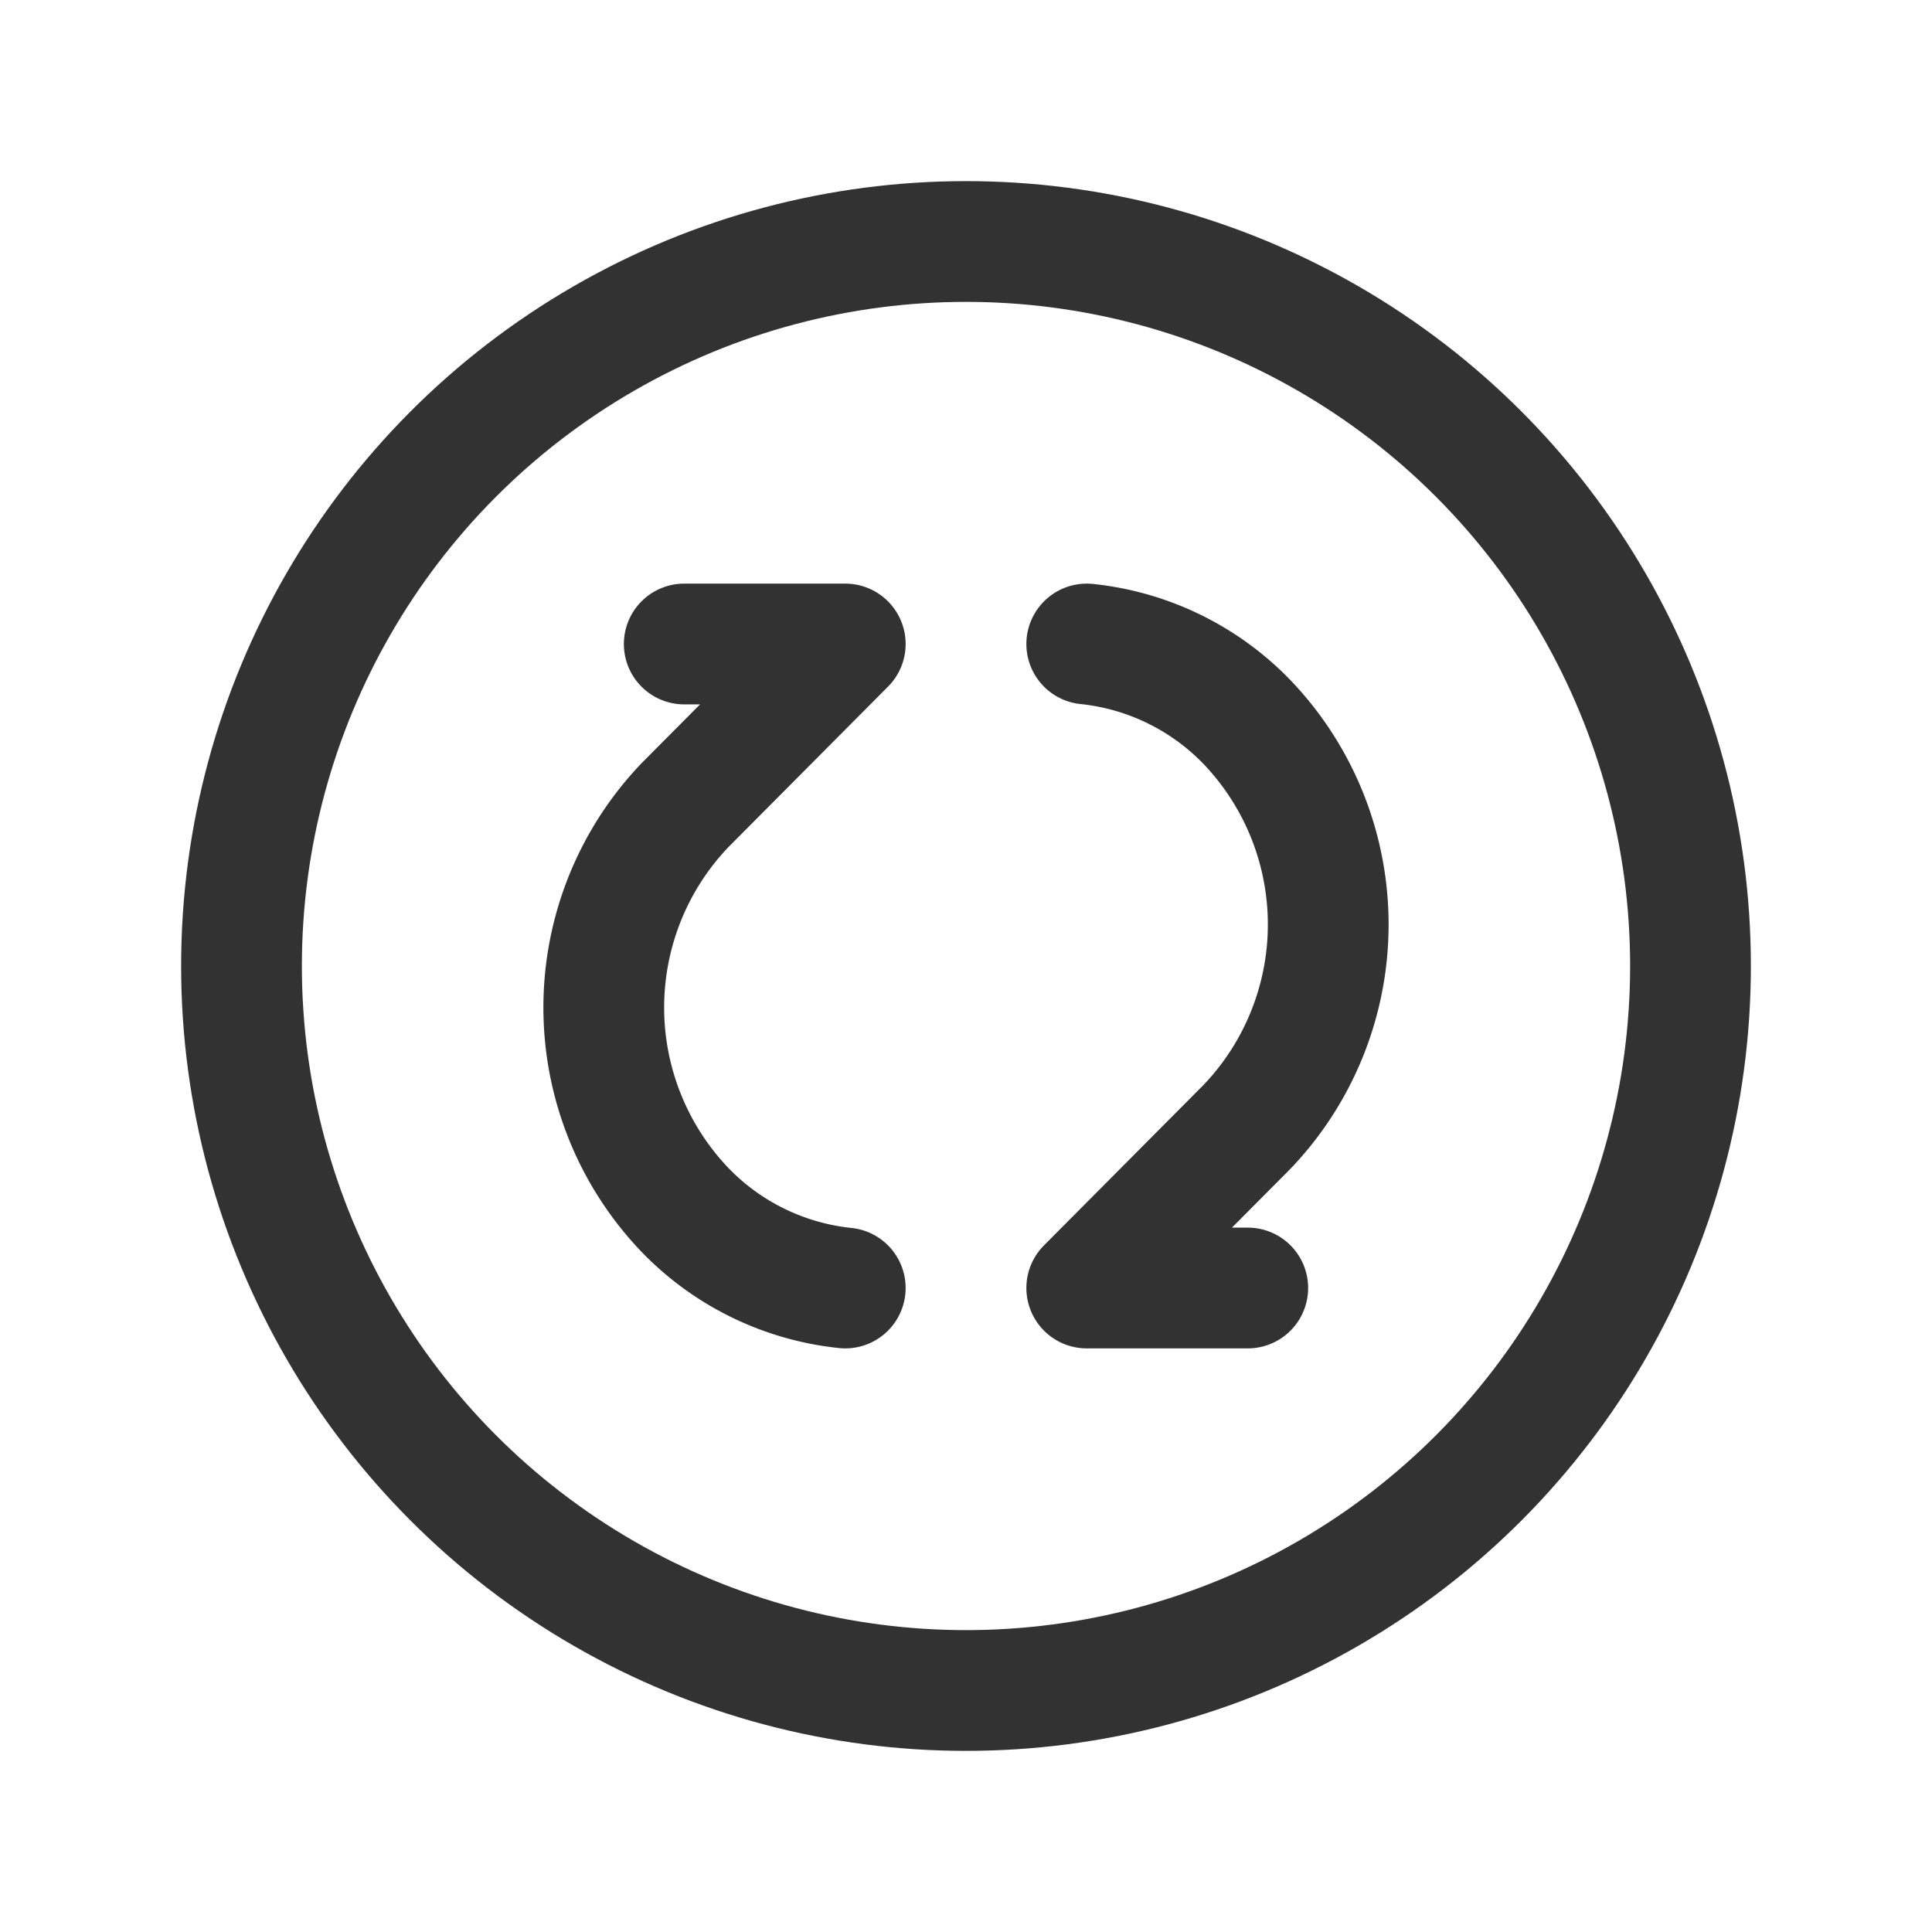 <svg xmlns="http://www.w3.org/2000/svg" viewBox="0 0 24 24"><g id="Layer_2" data-name="Layer 2"><path d="M13.5,8a3.229,3.229,0,0,1,1.989.968,3.637,3.637,0,0,1,0,5.032L13.5,16h2" fill="none" stroke="#323232" stroke-linecap="round" stroke-linejoin="round" stroke-width="1.5"/><path d="M10.5,16a3.229,3.229,0,0,1-1.989-.968,3.637,3.637,0,0,1,0-5.032L10.5,8h-2" fill="none" stroke="#323232" stroke-linecap="round" stroke-linejoin="round" stroke-width="1.5"/><circle cx="12" cy="12" r="9" fill="none" stroke="#323232" stroke-linecap="round" stroke-linejoin="round" stroke-width="1.5"/><path d="M24,24H0V0H24Z" fill="none"/></g></svg>